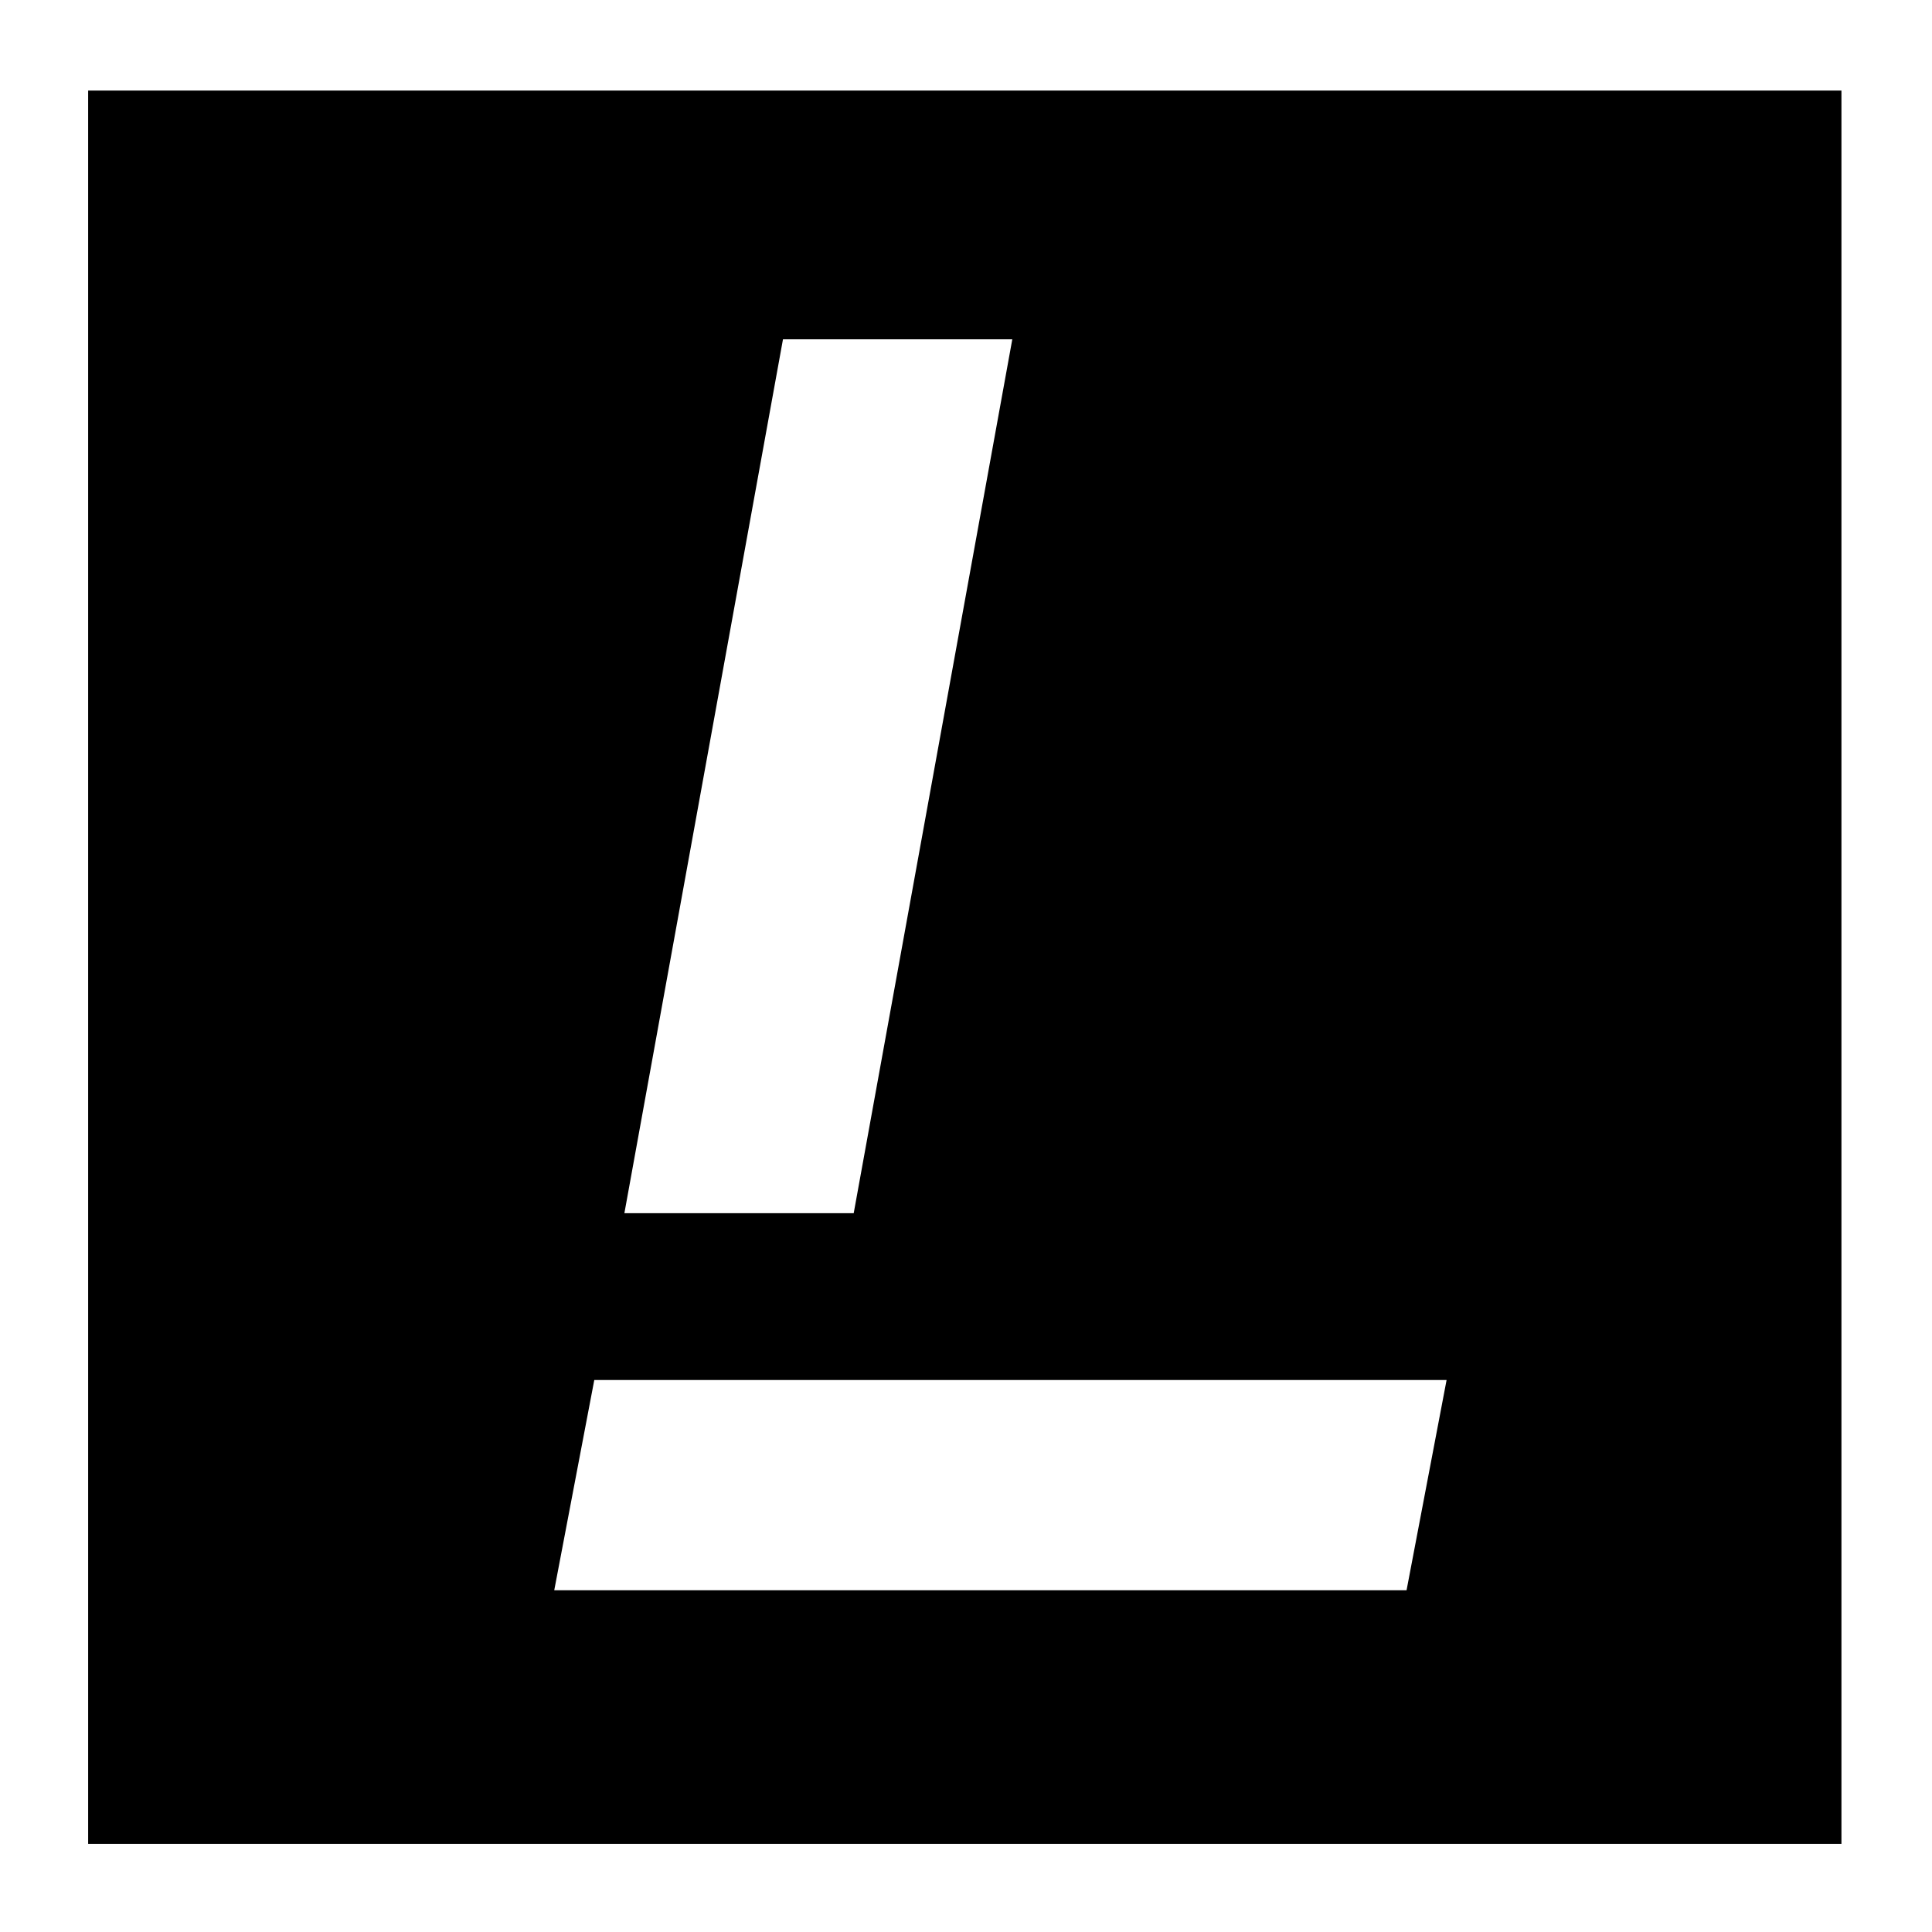 <svg width="1600" height="1600" viewBox="0 0 1600 1600" fill="none" xmlns="http://www.w3.org/2000/svg">
<path fill-rule="evenodd" clip-rule="evenodd" d="M1525 75H73V1527H1525V75ZM517.089 1004.73H707L838.341 281H648.429L517.089 1004.73ZM1164.85 1317L1198 1142.89H492.155L459 1317H1164.85Z" fill="black"/>
</svg>
